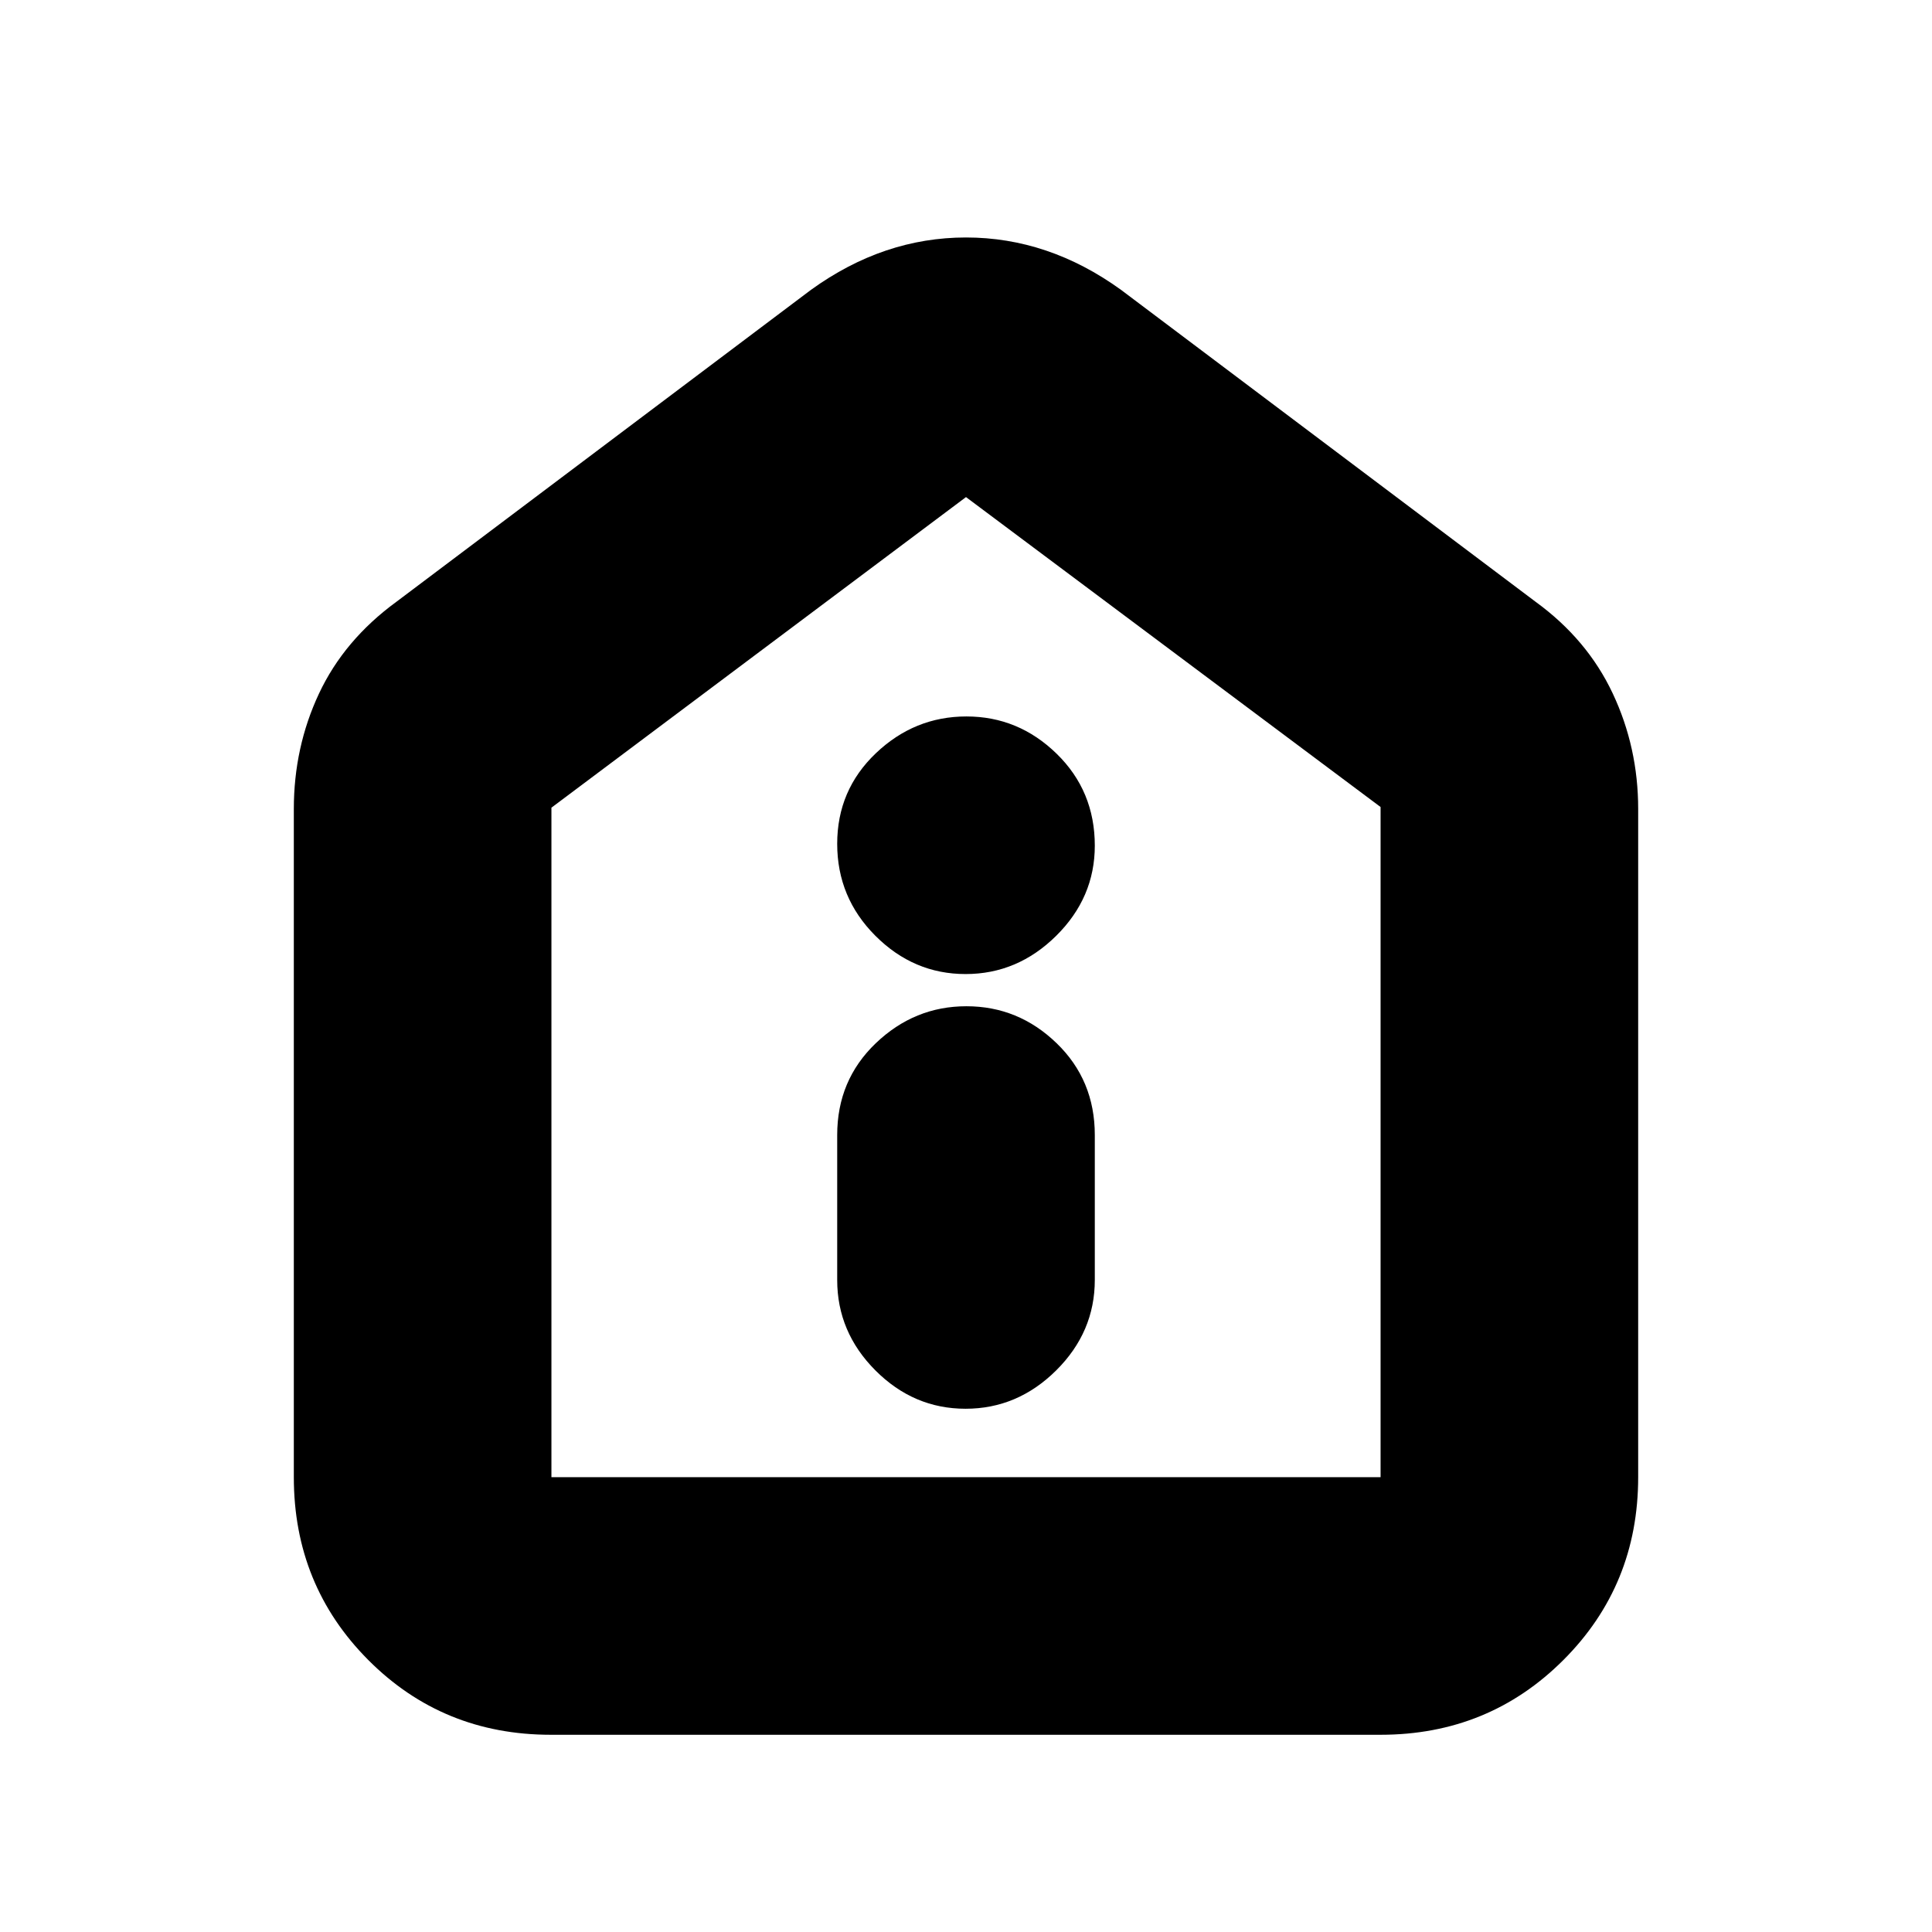 <svg xmlns="http://www.w3.org/2000/svg" height="20" viewBox="0 -960 960 960" width="20"><path d="M479.79-260q25.81 0 45.01-19.05T544-324v-72q0-27.3-18.99-45.65Q506.02-460 480.21-460t-45.01 18.35Q416-423.3 416-396v72q0 25.9 18.99 44.95Q453.98-260 479.79-260Zm0-216q25.81 0 45.01-18.99t19.2-44.8q0-27.21-18.99-45.71t-44.8-18.5q-25.81 0-45.01 18.29t-19.2 45Q416-514 434.99-495t44.8 19ZM273.72-98Q220-98 183-135.15T146-226v-332q0-30.7 12.5-57.35Q171-642 197-661l206-155q36-26 77-26t77 26l206 155q25.69 18.67 38.34 45.53Q814-588.6 814-558v332q0 53.7-37.16 90.85Q739.68-98 685.96-98H273.72Zm.28-128h412v-333L480-713 274-558.67V-226Zm206-244Z"/></svg>